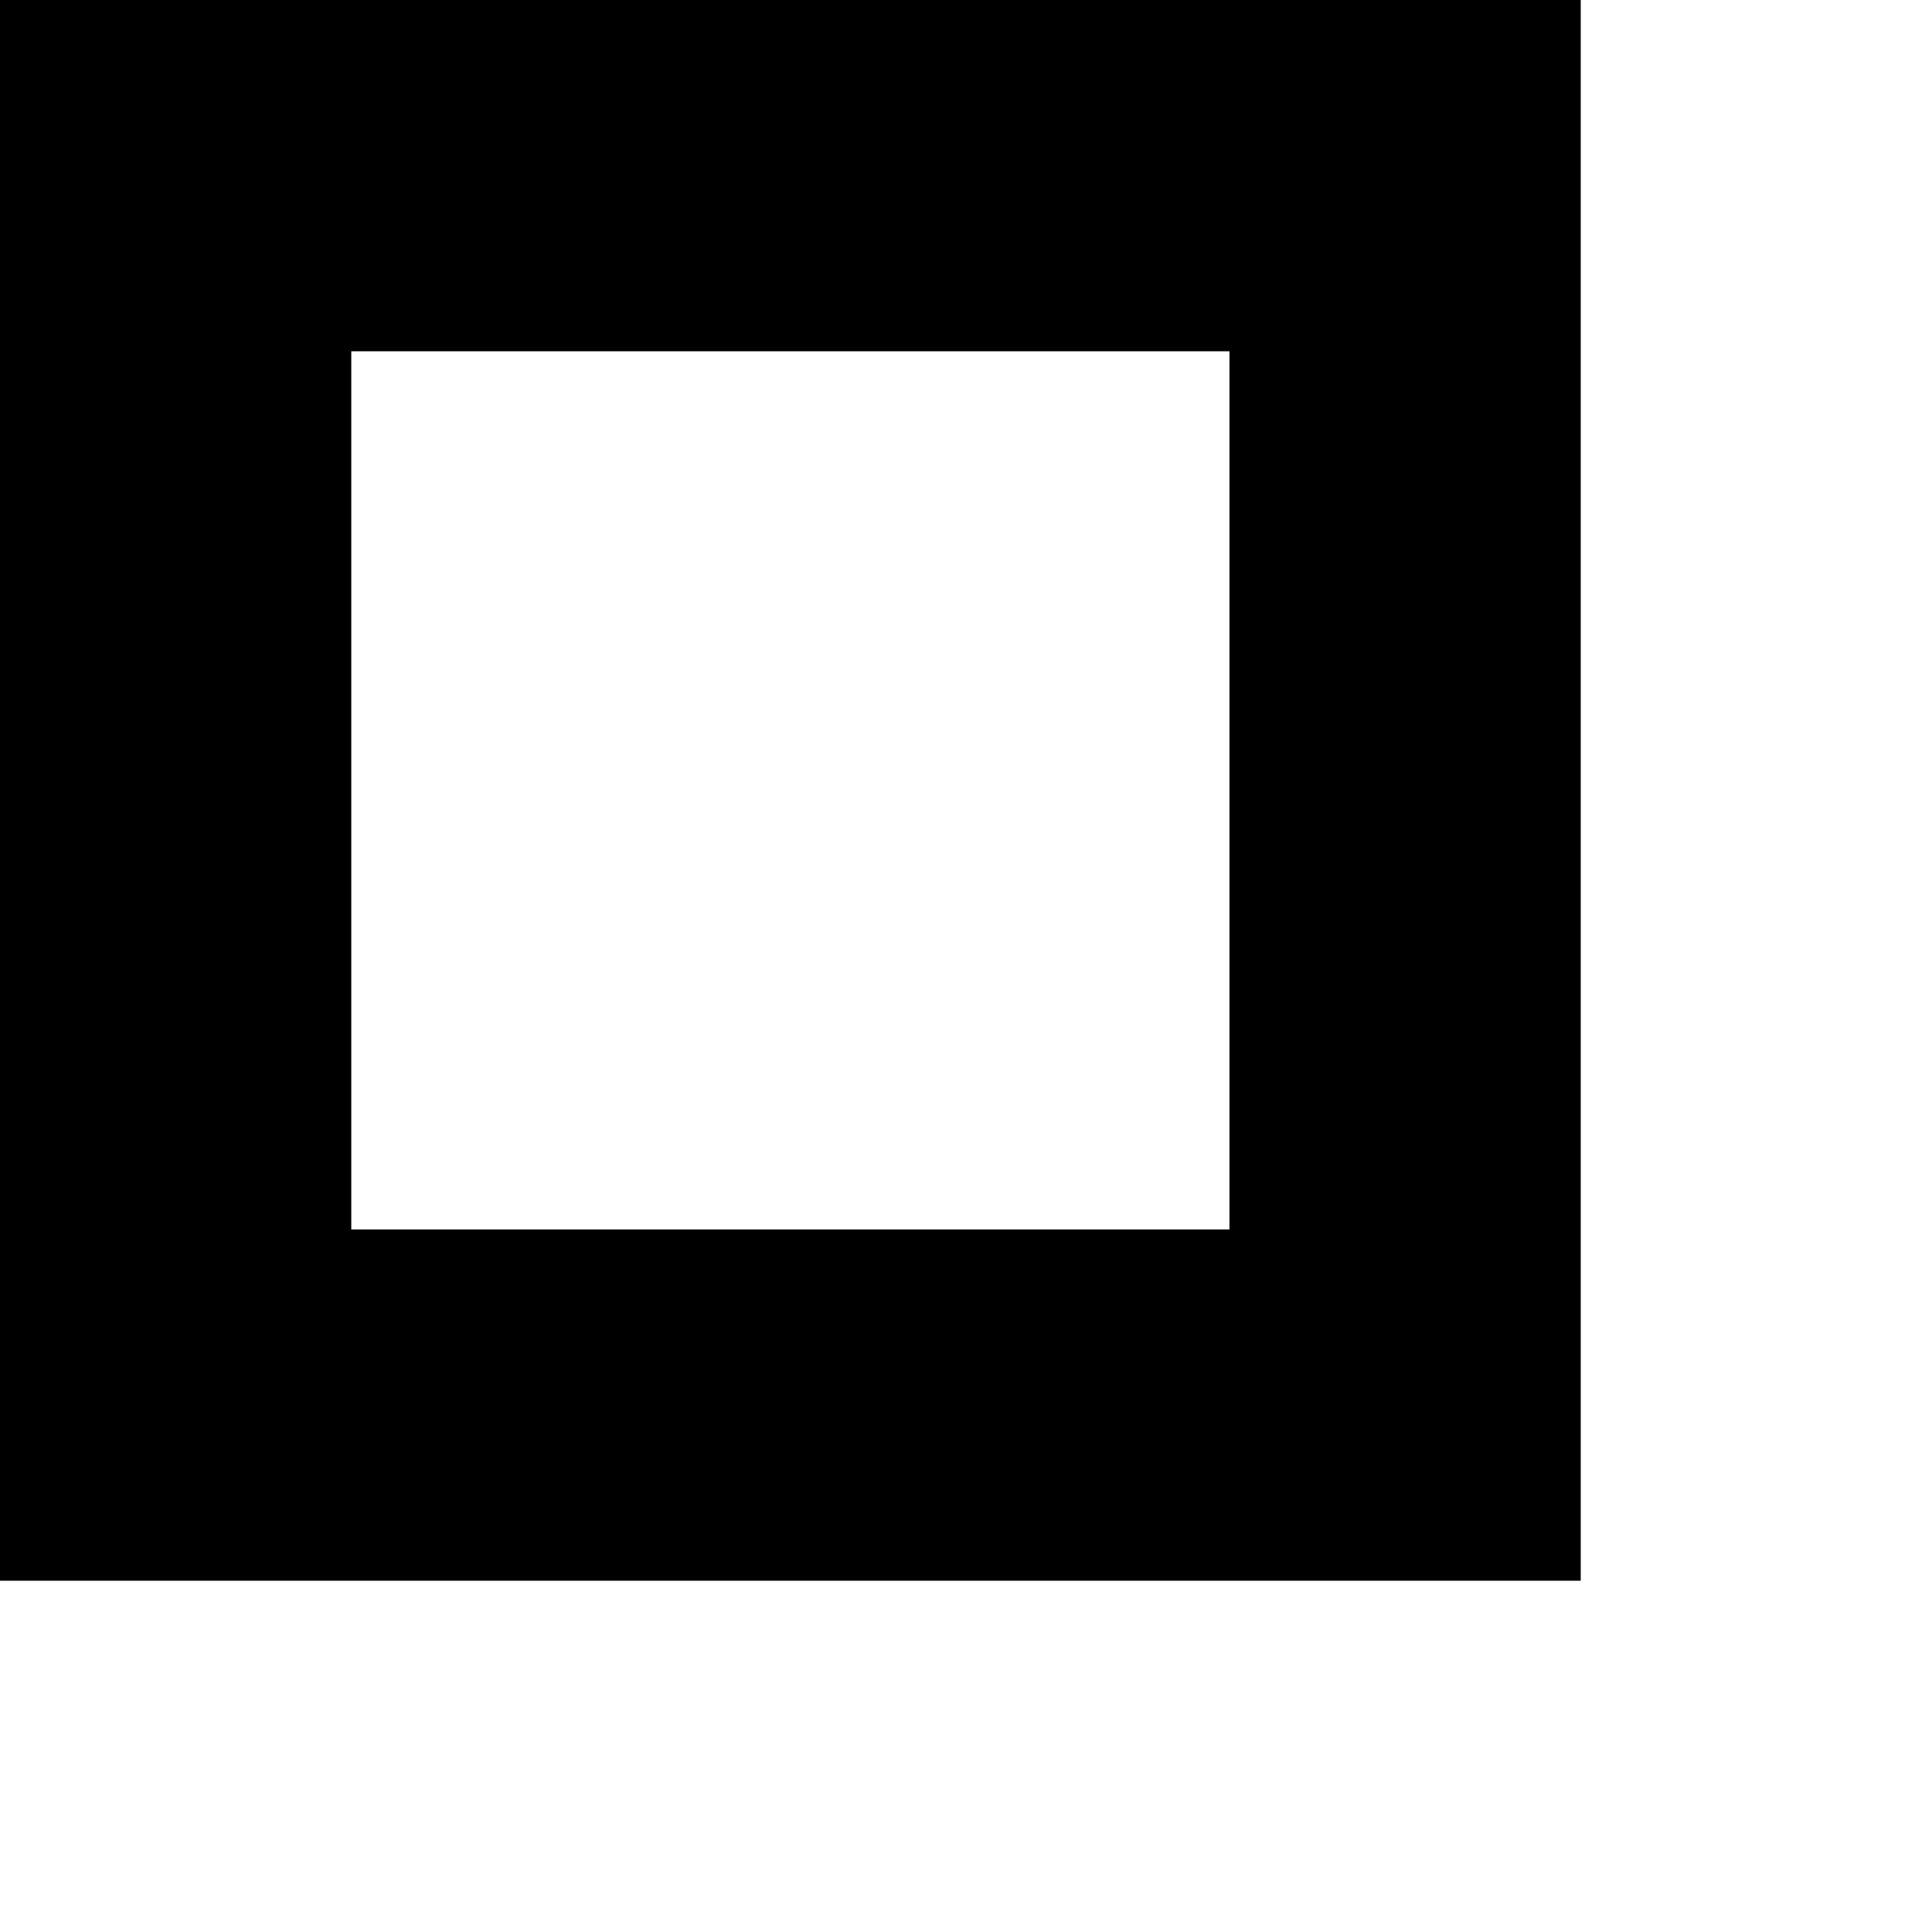 <?xml version="1.0" encoding="UTF-8"?><!DOCTYPE svg PUBLIC "-//W3C//DTD SVG 1.1//EN" "http://www.w3.org/Graphics/SVG/1.1/DTD/svg11.dtd"><svg xmlns="http://www.w3.org/2000/svg" xmlns:xlink="http://www.w3.org/1999/xlink" version="1.1" width="11" height="11" viewBox="0 0 11 11"><rect x="1" y="1" width="7" height="7" stroke-width="2" stroke="black" fill="none" /></svg>